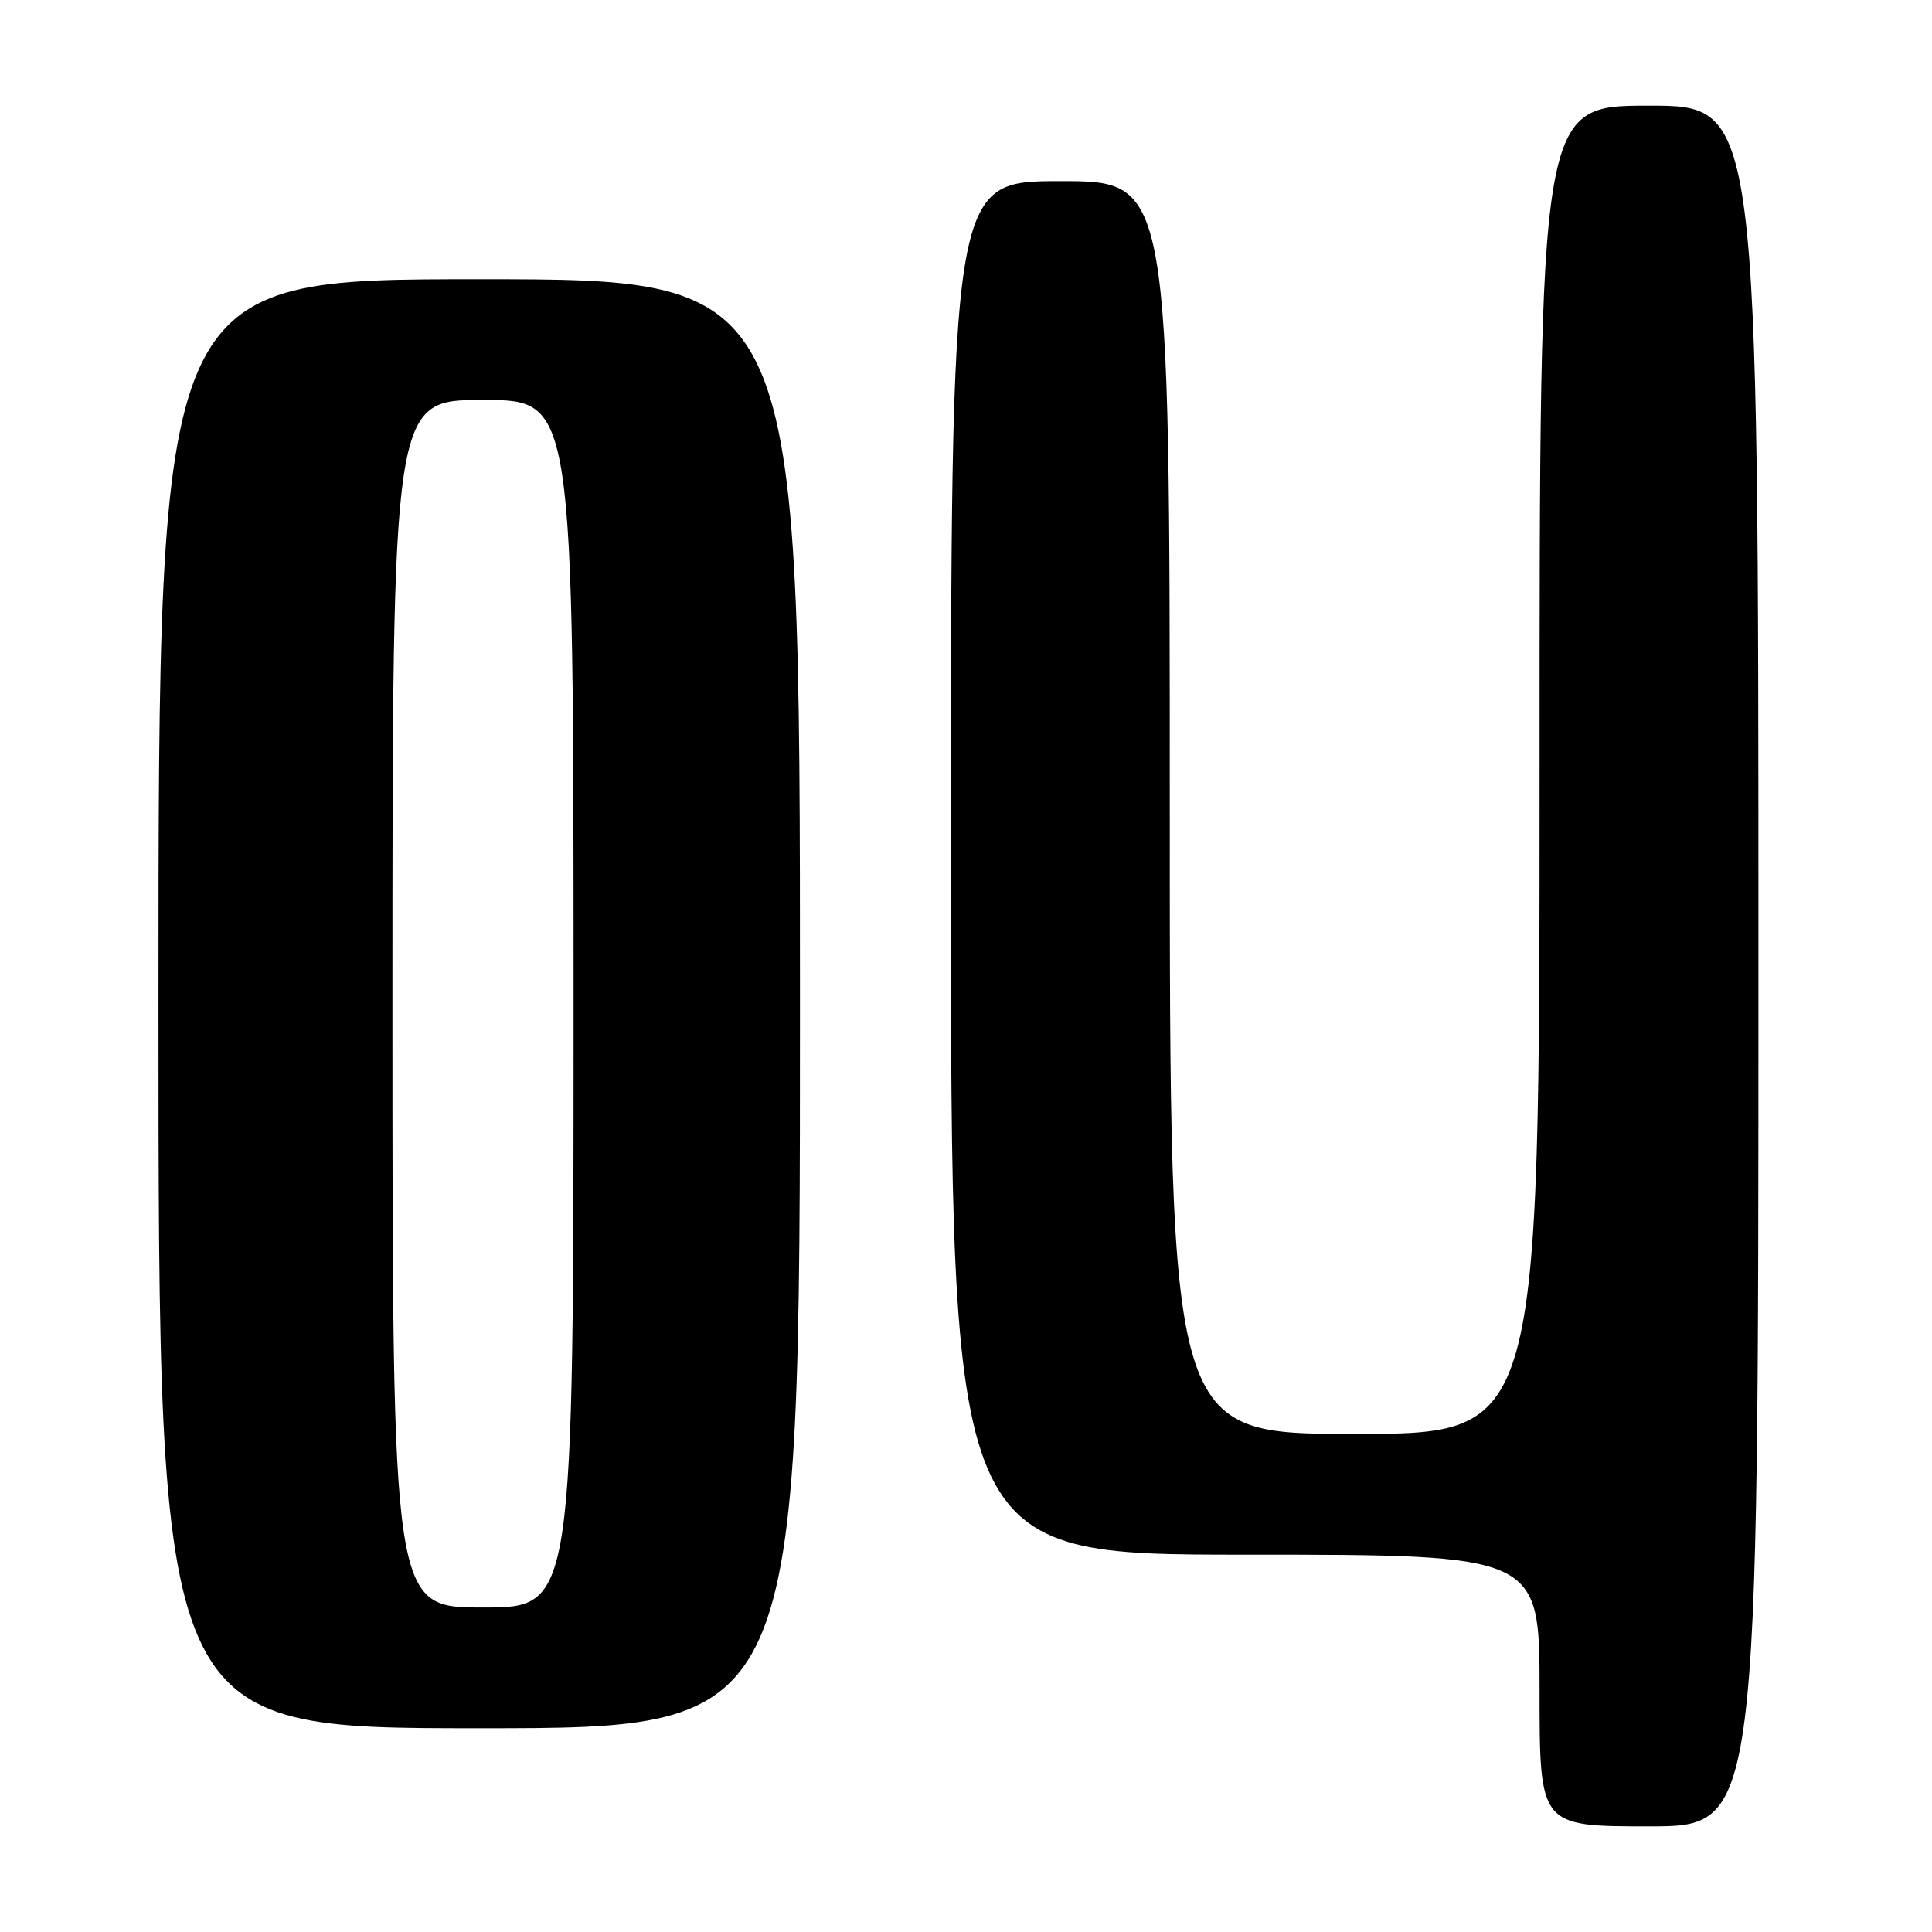 <?xml version="1.0" encoding="UTF-8" standalone="no"?>
<!DOCTYPE svg PUBLIC "-//W3C//DTD SVG 1.1//EN" "http://www.w3.org/Graphics/SVG/1.1/DTD/svg11.dtd" >
<svg xmlns="http://www.w3.org/2000/svg" xmlns:xlink="http://www.w3.org/1999/xlink" version="1.1" viewBox="0 0 256 256">
 <g >
 <path fill="currentColor"
d=" M 233.00 128.00 C 233.00 14.00 233.00 14.00 218.50 14.00 C 204.00 14.00 204.00 14.00 204.00 102.00 C 204.00 190.00 204.00 190.00 179.50 190.00 C 155.00 190.00 155.00 190.00 155.00 107.00 C 155.00 24.00 155.00 24.00 140.50 24.00 C 126.00 24.00 126.00 24.00 126.00 115.00 C 126.00 206.00 126.00 206.00 165.00 206.00 C 204.00 206.00 204.00 206.00 204.00 224.00 C 204.00 242.00 204.00 242.00 218.50 242.00 C 233.00 242.00 233.00 242.00 233.00 128.00 Z  M 106.00 133.00 C 106.00 37.00 106.00 37.00 63.50 37.00 C 21.00 37.00 21.00 37.00 21.00 133.00 C 21.00 229.00 21.00 229.00 63.50 229.00 C 106.00 229.00 106.00 229.00 106.00 133.00 Z  M 52.00 133.00 C 52.00 53.00 52.00 53.00 64.00 53.00 C 76.00 53.00 76.00 53.00 76.00 133.00 C 76.00 213.00 76.00 213.00 64.00 213.00 C 52.00 213.00 52.00 213.00 52.00 133.00 Z "/>
</g>
</svg>